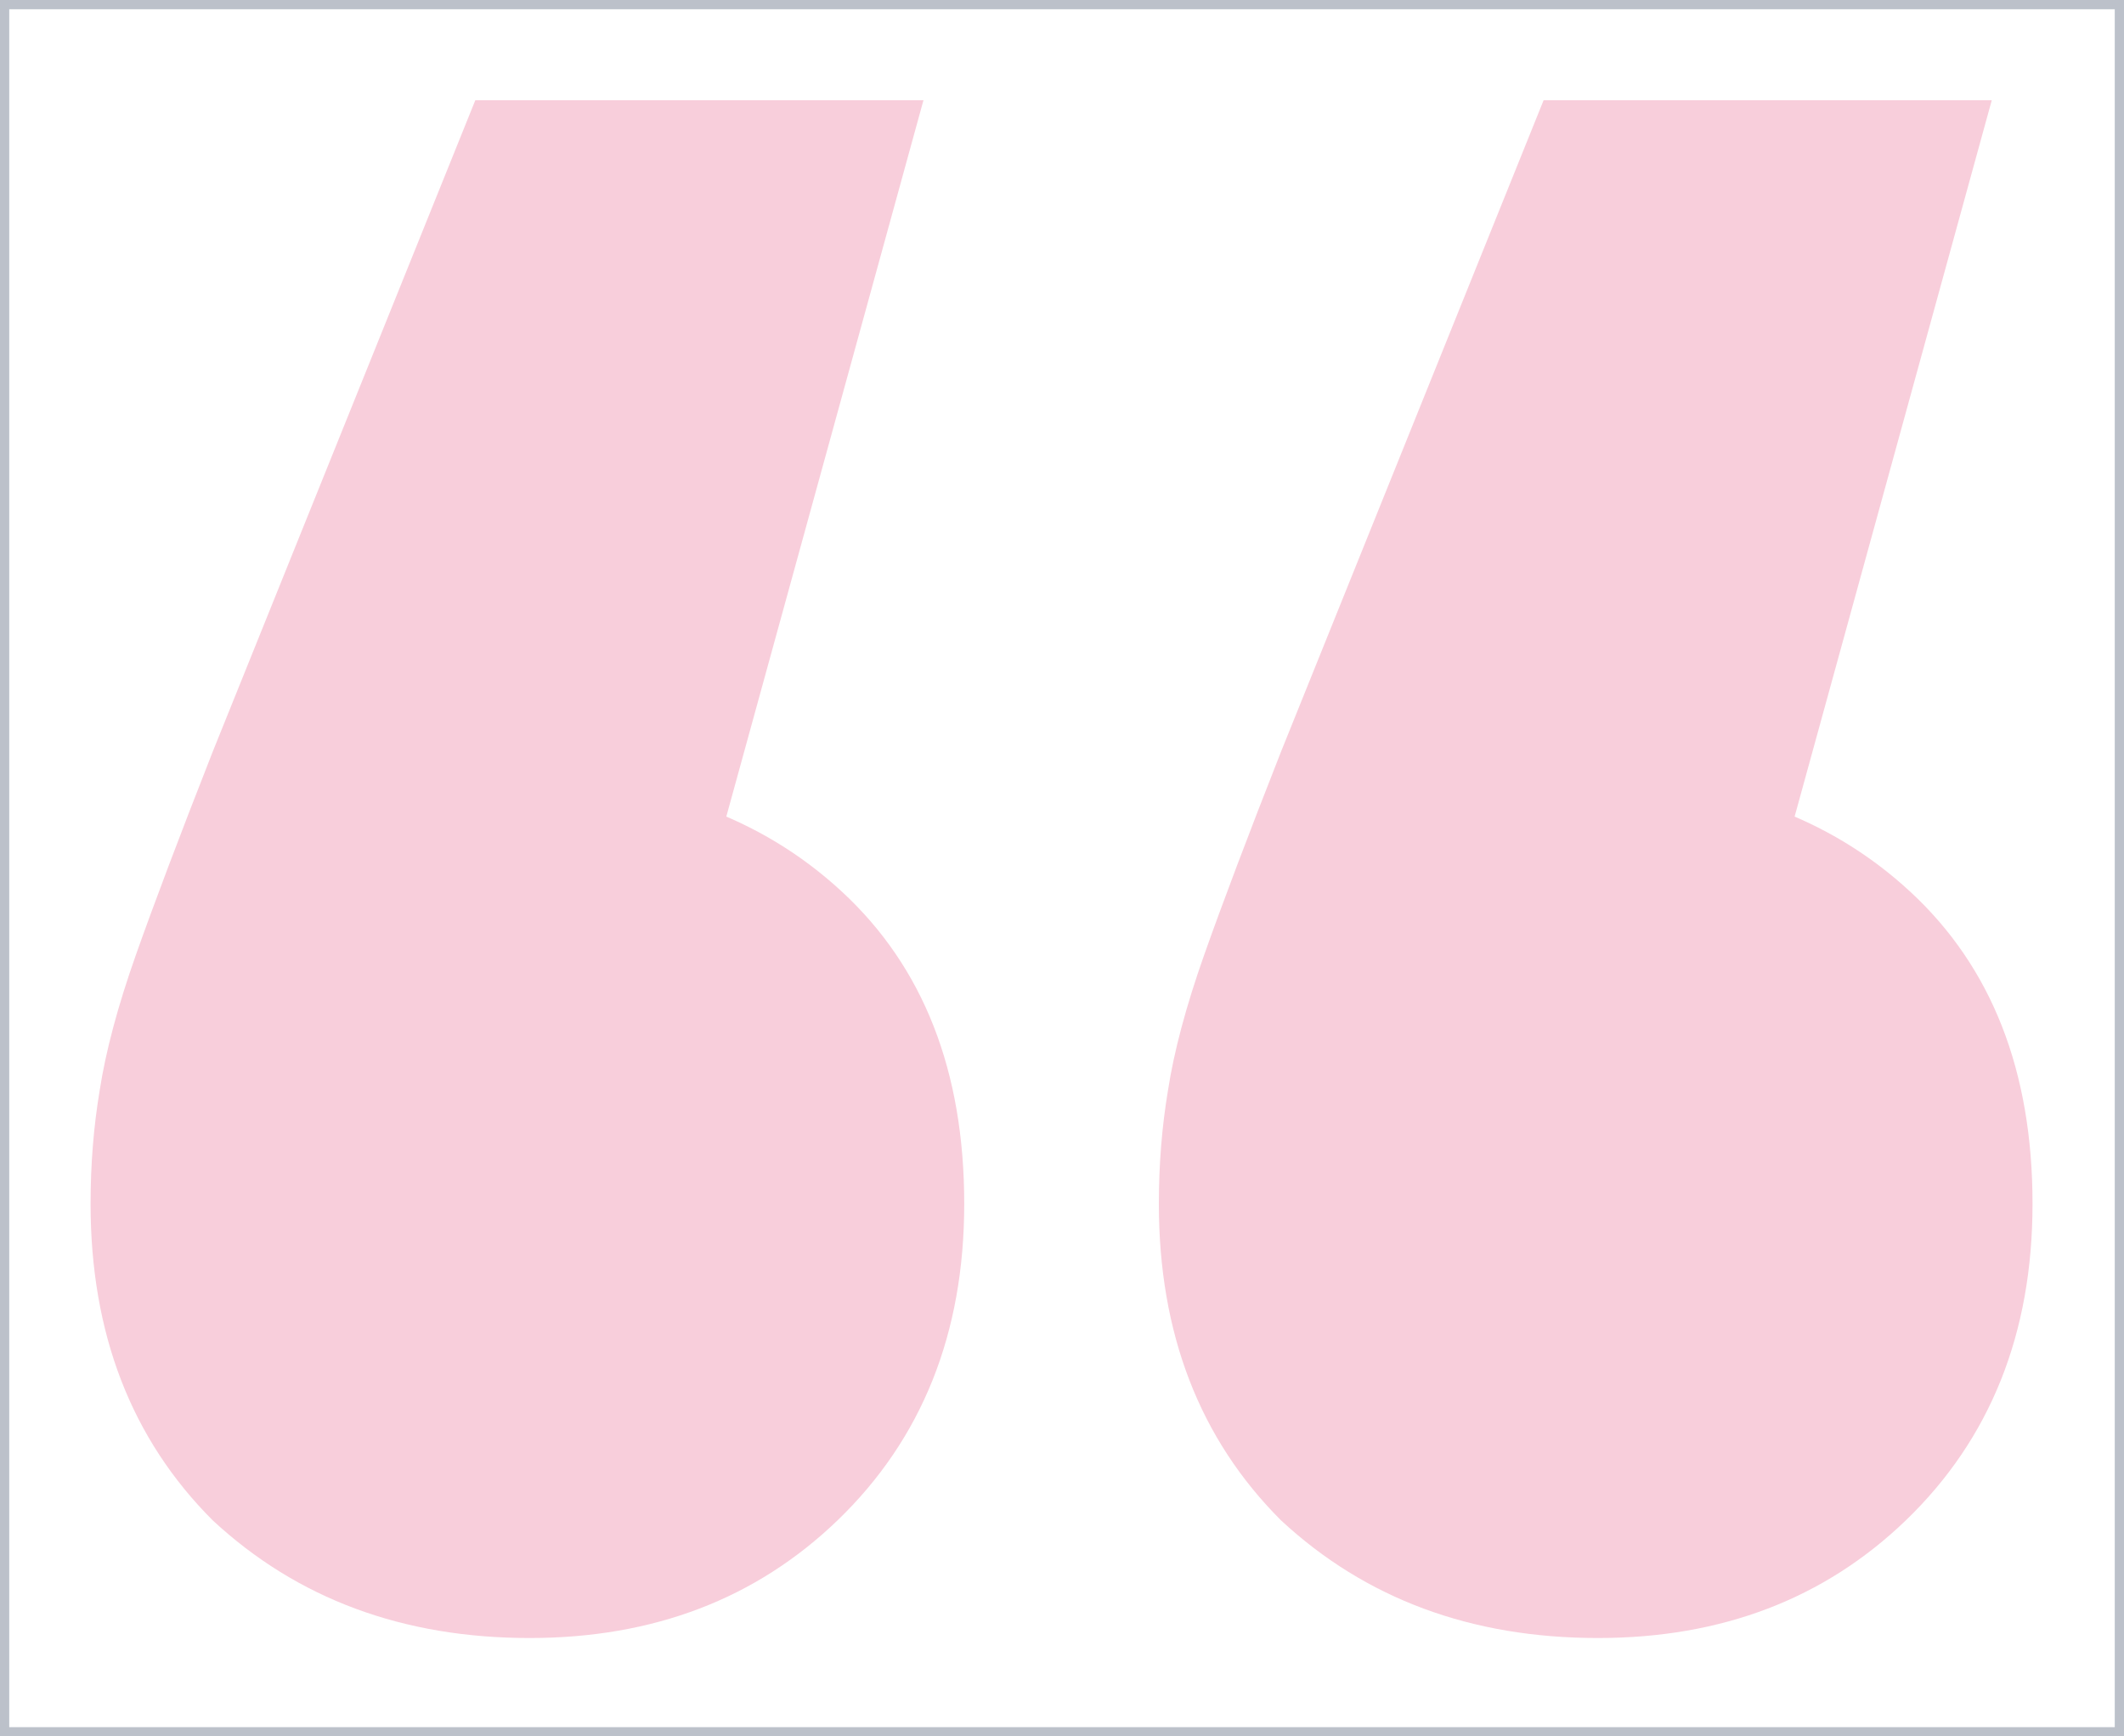 <svg width="115" height="94" viewBox="0 0 115 94" fill="none" xmlns="http://www.w3.org/2000/svg">
<rect width="115" height="94" stroke="#BCC1CA"/>
<path d="M50 5.424L33.824 64.189L28.432 42.152C35.458 42.152 41.177 44.193 45.588 48.274C50 52.355 52.206 57.986 52.206 65.168C52.206 72.188 49.918 77.901 45.343 82.308C40.932 86.552 35.376 88.674 28.677 88.674C21.815 88.674 16.096 86.552 11.521 82.308C7.11 77.901 4.904 72.188 4.904 65.168C4.904 63.046 5.067 61.006 5.394 59.047C5.721 56.925 6.374 54.477 7.355 51.702C8.335 48.926 9.724 45.254 11.521 40.683L25.736 5.424H50ZM107.841 5.424L91.665 64.189L86.273 42.152C93.299 42.152 99.017 44.193 103.429 48.274C107.841 52.355 110.047 57.986 110.047 65.168C110.047 72.188 107.759 77.901 103.184 82.308C98.772 86.552 93.217 88.674 86.518 88.674C79.656 88.674 73.937 86.552 69.362 82.308C64.95 77.901 62.744 72.188 62.744 65.168C62.744 63.046 62.908 61.006 63.235 59.047C63.561 56.925 64.215 54.477 65.195 51.702C66.176 48.926 67.564 45.254 69.362 40.683L83.577 5.424H107.841Z" fill="#F8CEDB"/>
</svg>
